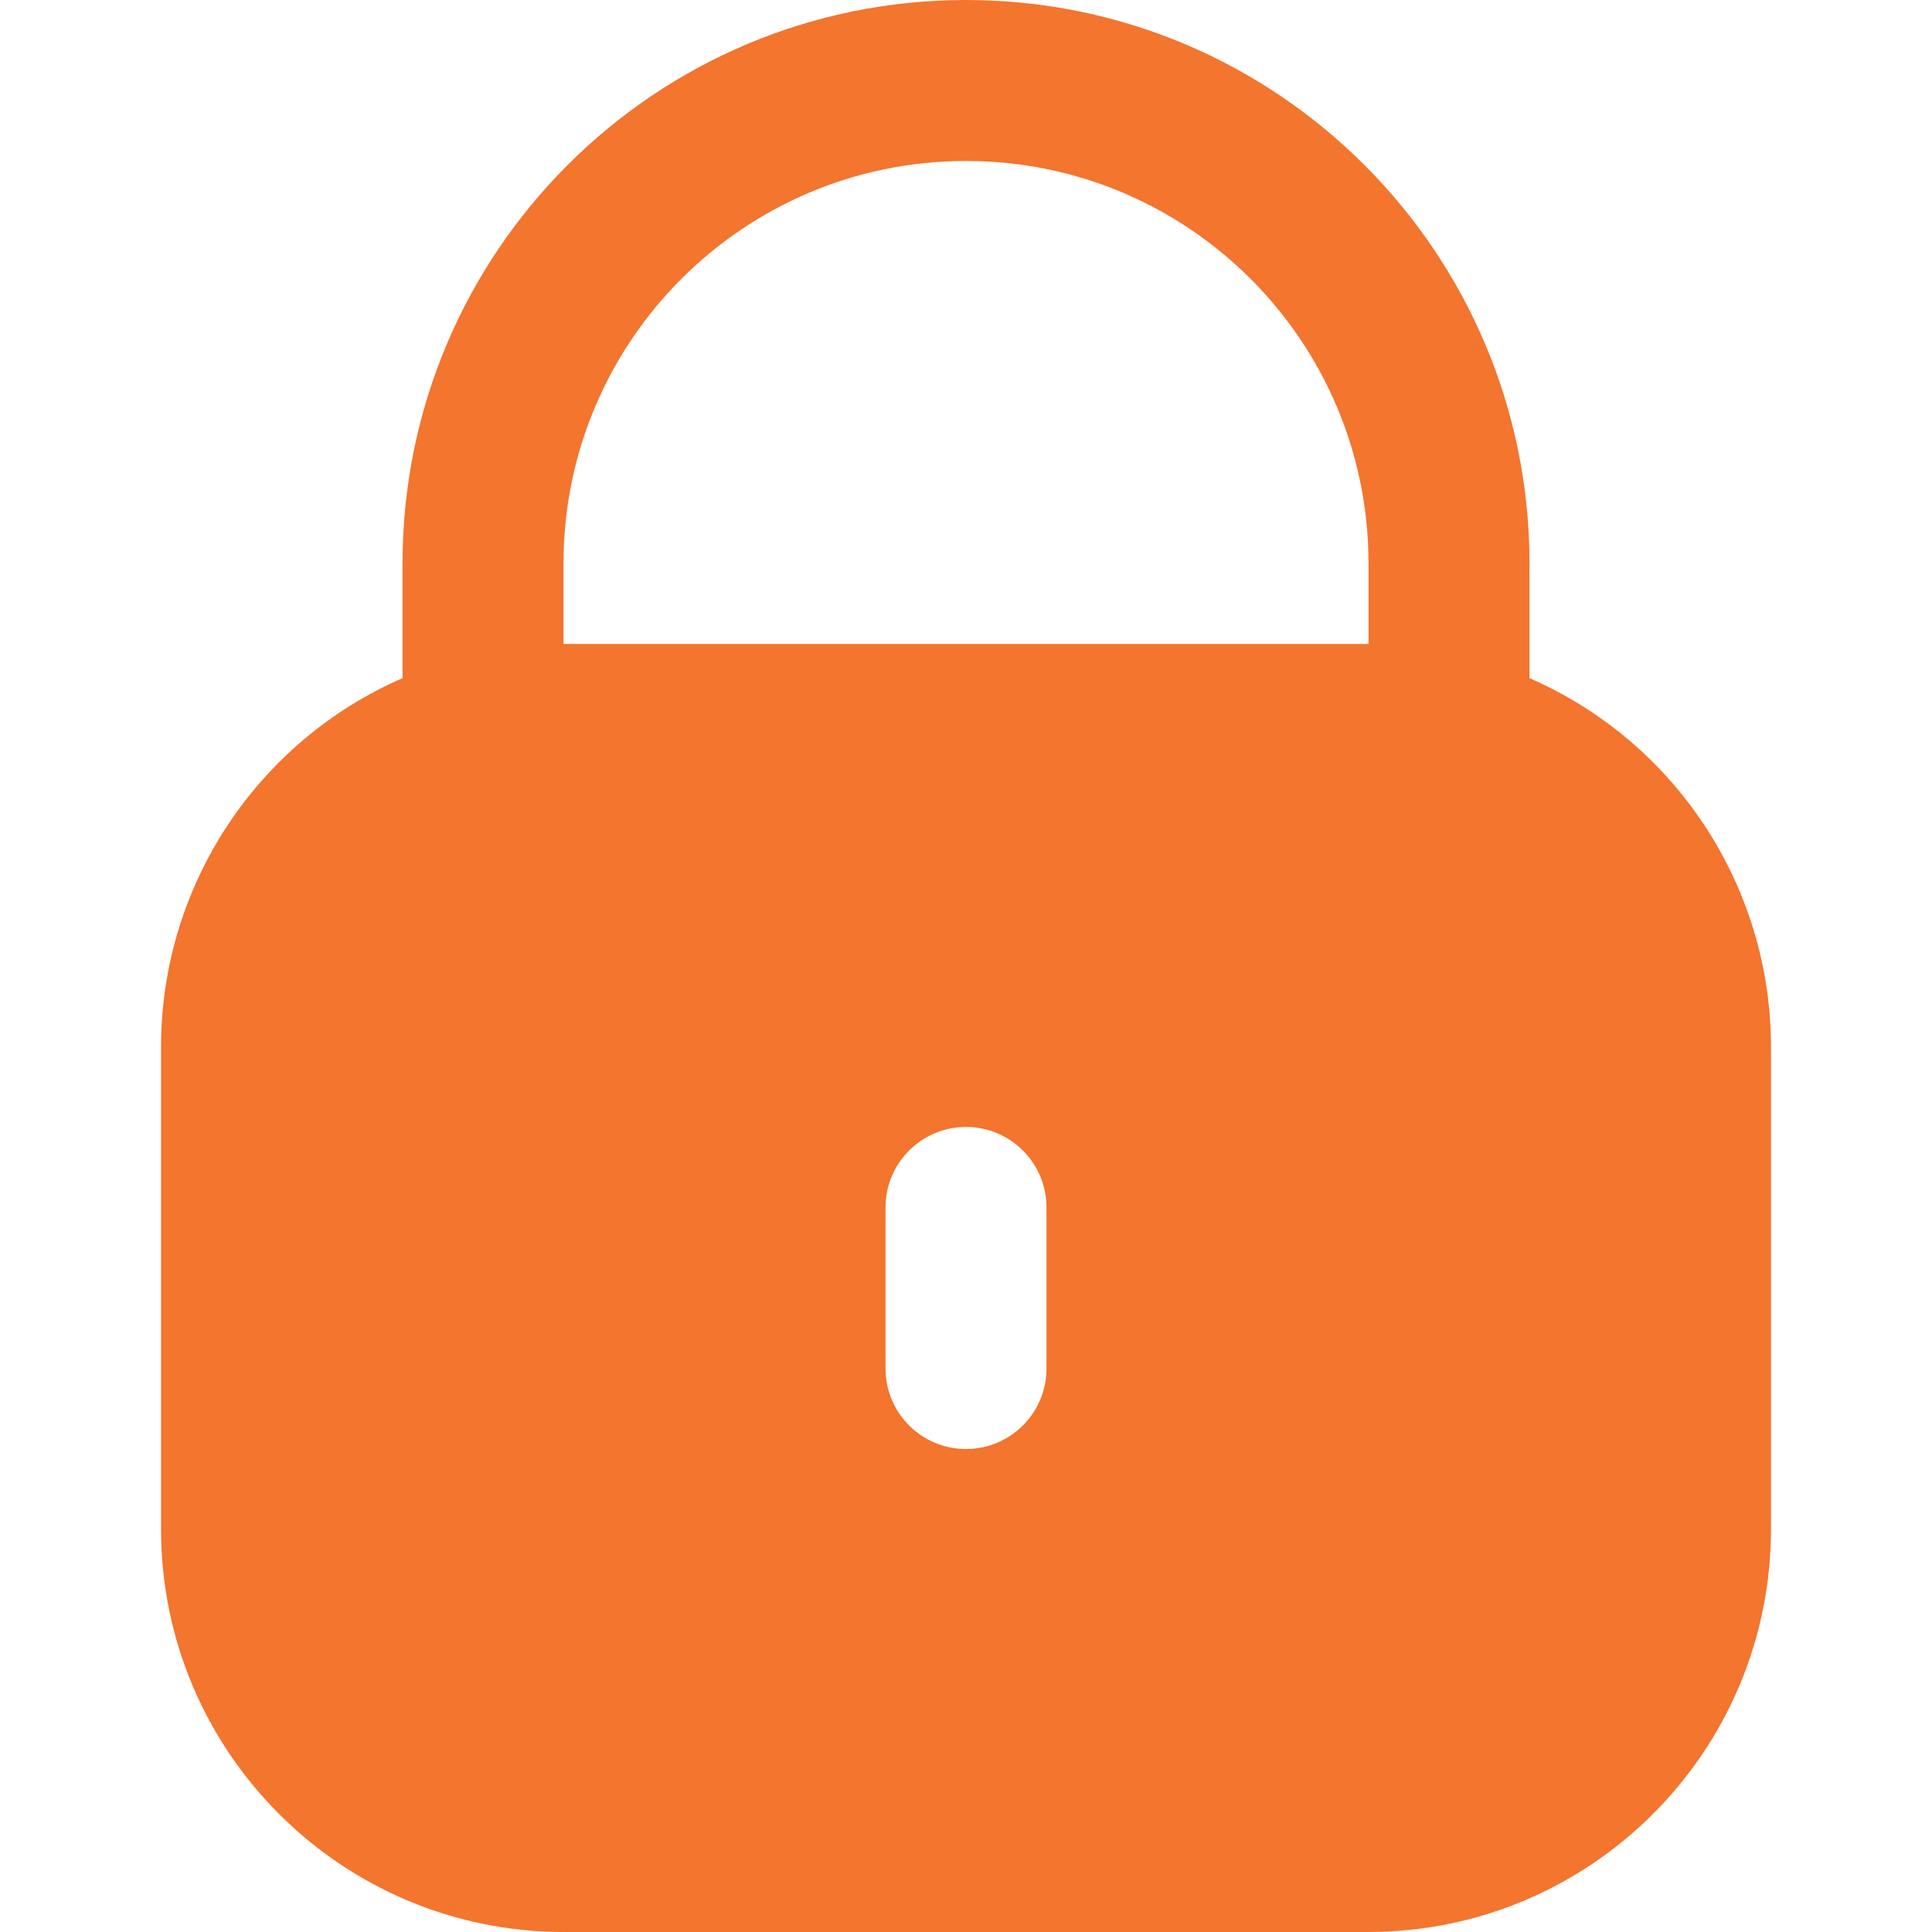 <svg width="38" height="38" viewBox="0 0 38 38" fill="none" xmlns="http://www.w3.org/2000/svg">
<g clip-path="url(#clip0_132_291)">
<path d="M30.083 13.338V11.083C30.083 4.962 25.121 -0 19 -0C12.879 -0 7.917 4.962 7.917 11.083V13.338C5.035 14.595 3.171 17.439 3.167 20.583V30.083C3.172 34.453 6.713 37.995 11.083 38H26.917C31.287 37.995 34.828 34.453 34.833 30.083V20.583C34.829 17.439 32.965 14.595 30.083 13.338ZM20.583 26.916C20.583 27.791 19.875 28.5 19 28.5C18.126 28.5 17.417 27.791 17.417 26.916V23.75C17.417 22.875 18.126 22.166 19 22.166C19.875 22.166 20.583 22.875 20.583 23.75V26.916V26.916ZM26.917 12.666H11.083V11.083C11.083 6.711 14.628 3.166 19 3.166C23.372 3.166 26.917 6.711 26.917 11.083V12.666V12.666Z" fill="#F3752E"/>
</g>
<defs>
<clipPath id="clip0_132_291">
<rect width="38" height="38" fill="white" transform="translate(0 -0)"/>
</clipPath>
</defs>
</svg>
